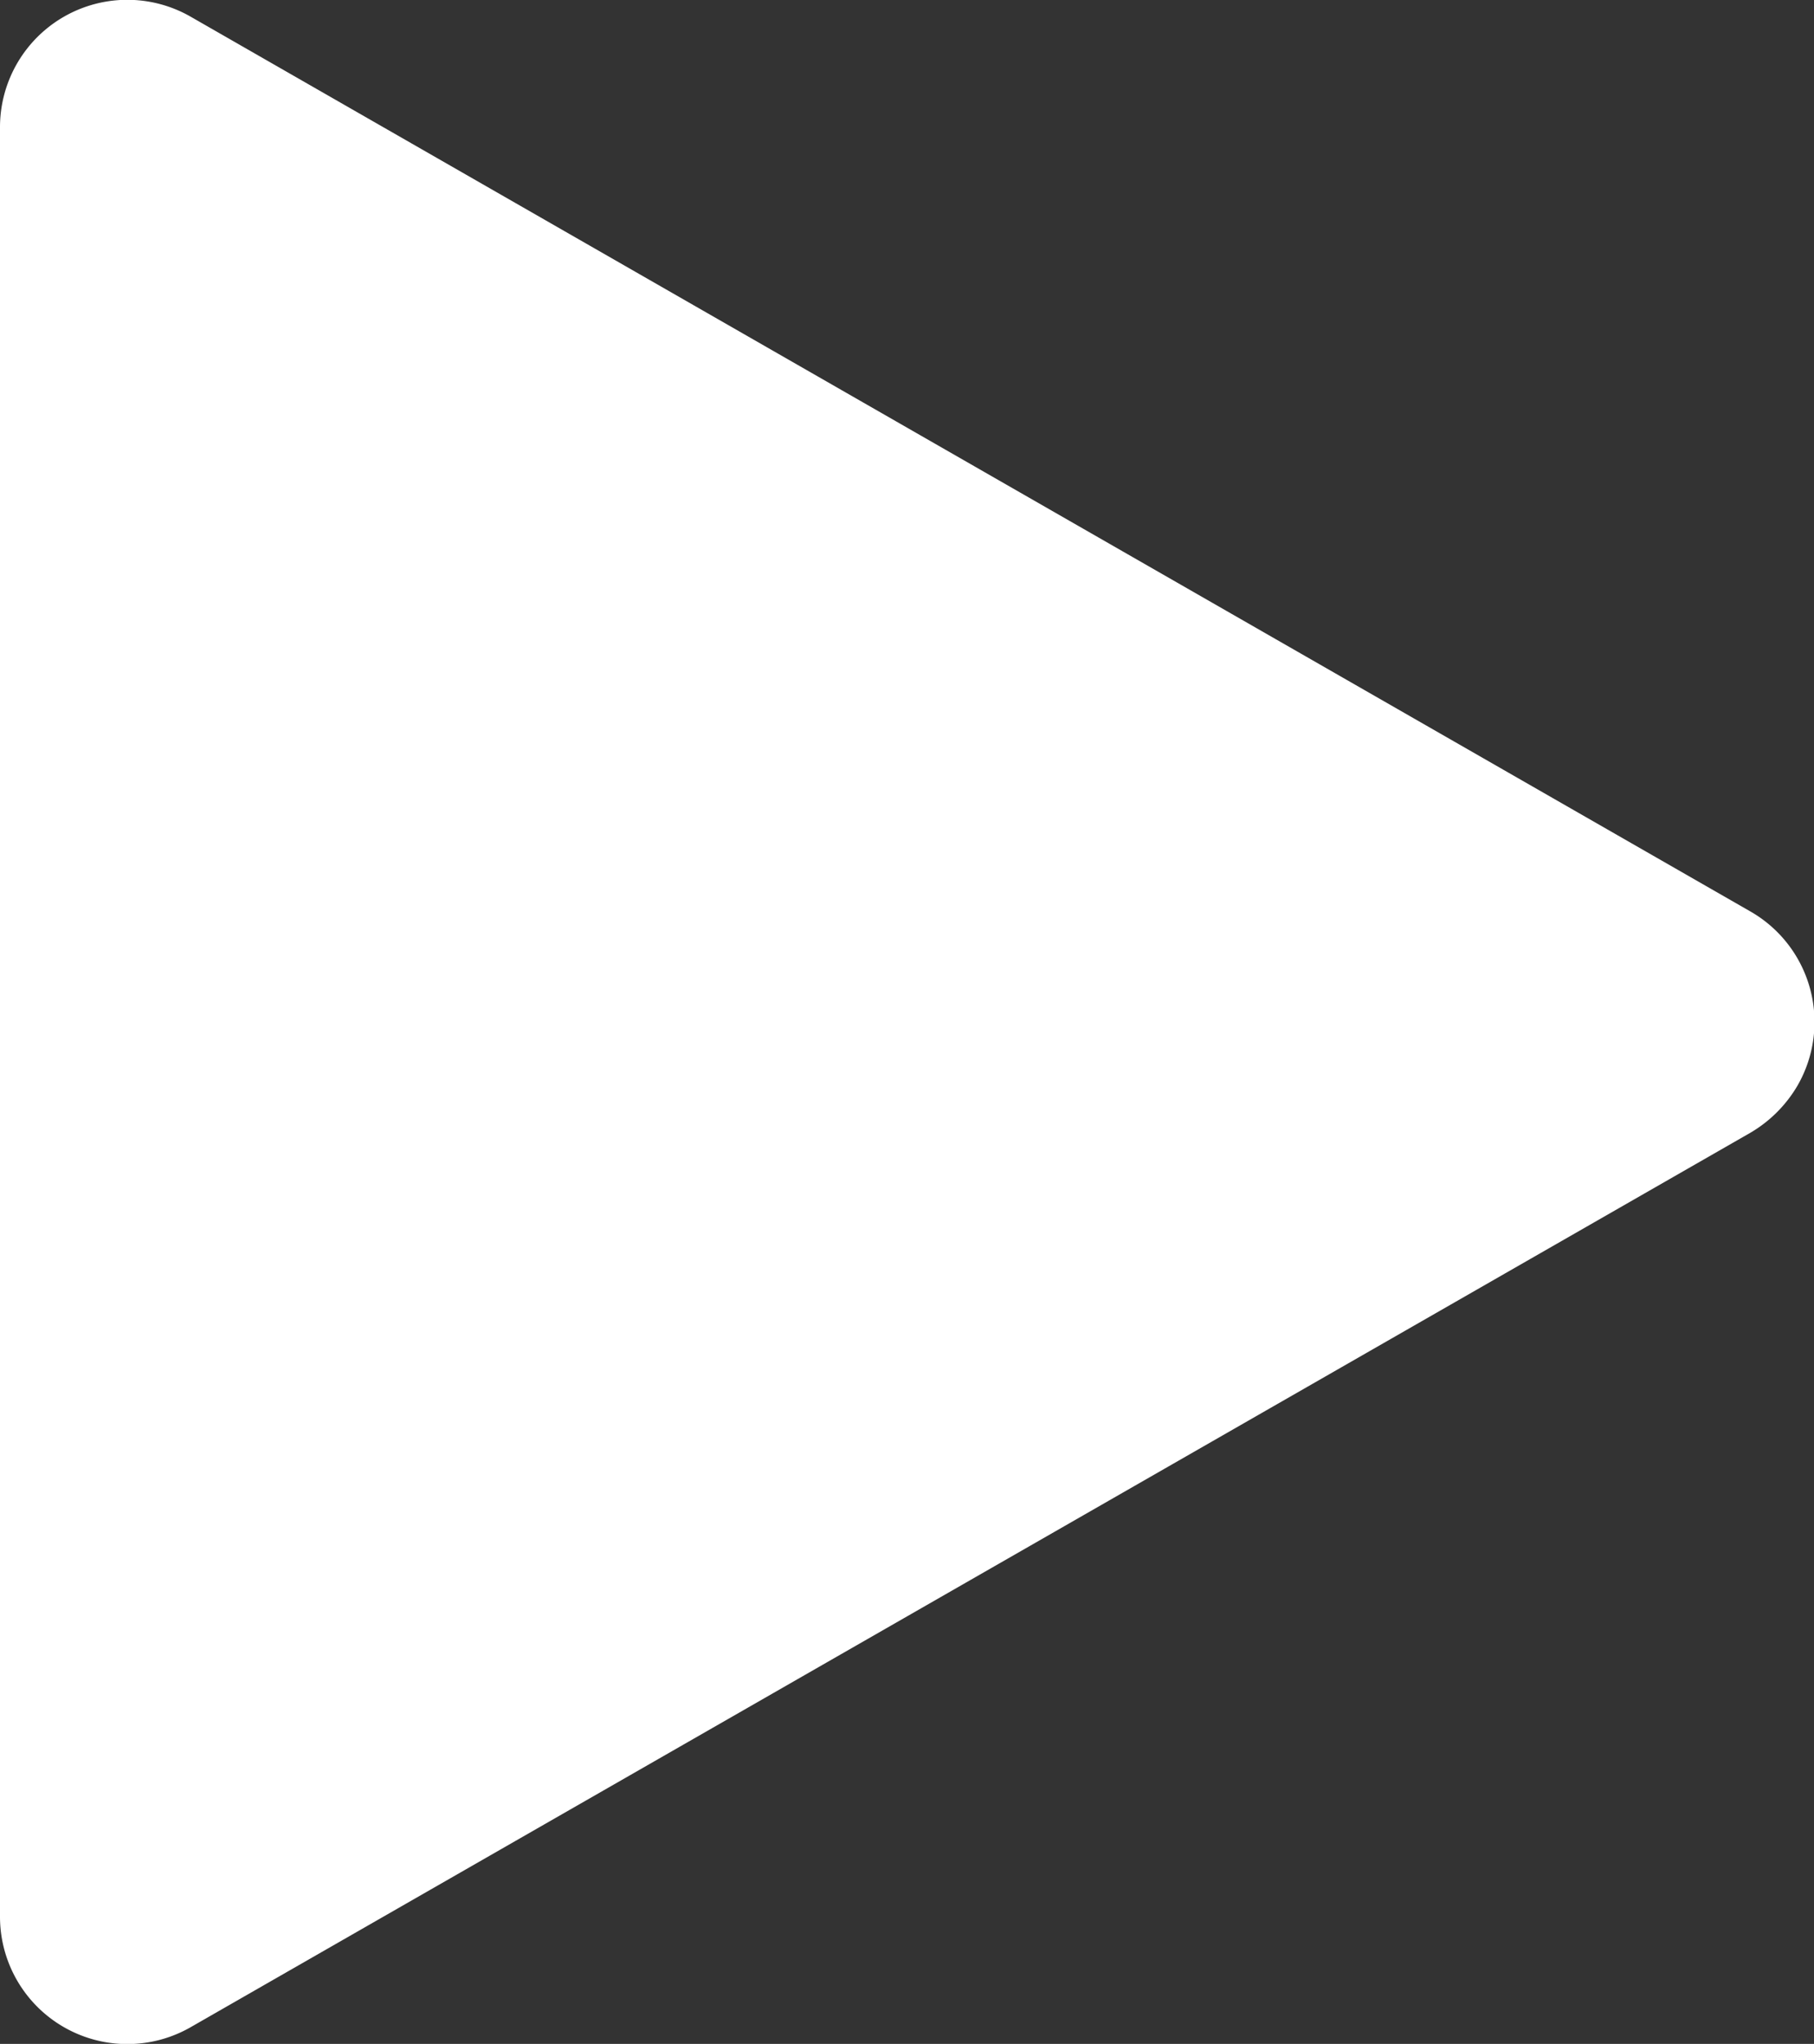 <svg xmlns="http://www.w3.org/2000/svg" viewBox="0 0 56.99 64.19"><rect x="0" y="0" width="56.99" height="64.19" fill="#333333" stroke="none"/><defs><style>.cls-1{fill:#fff;}</style></defs><title>Recurso 8</title><g id="Capa_2" data-name="Capa 2"><g id="Capa_1-2" data-name="Capa 1"><g id="Play"><path id="Polígono_1" data-name="Polígono 1" class="cls-1" d="M55,28.63a4,4,0,0,1,1.48,5.45A4.14,4.14,0,0,1,55,35.57L6,63.66a4,4,0,0,1-6-3.47V4A4,4,0,0,1,6,.53Z"/></g></g></g></svg>